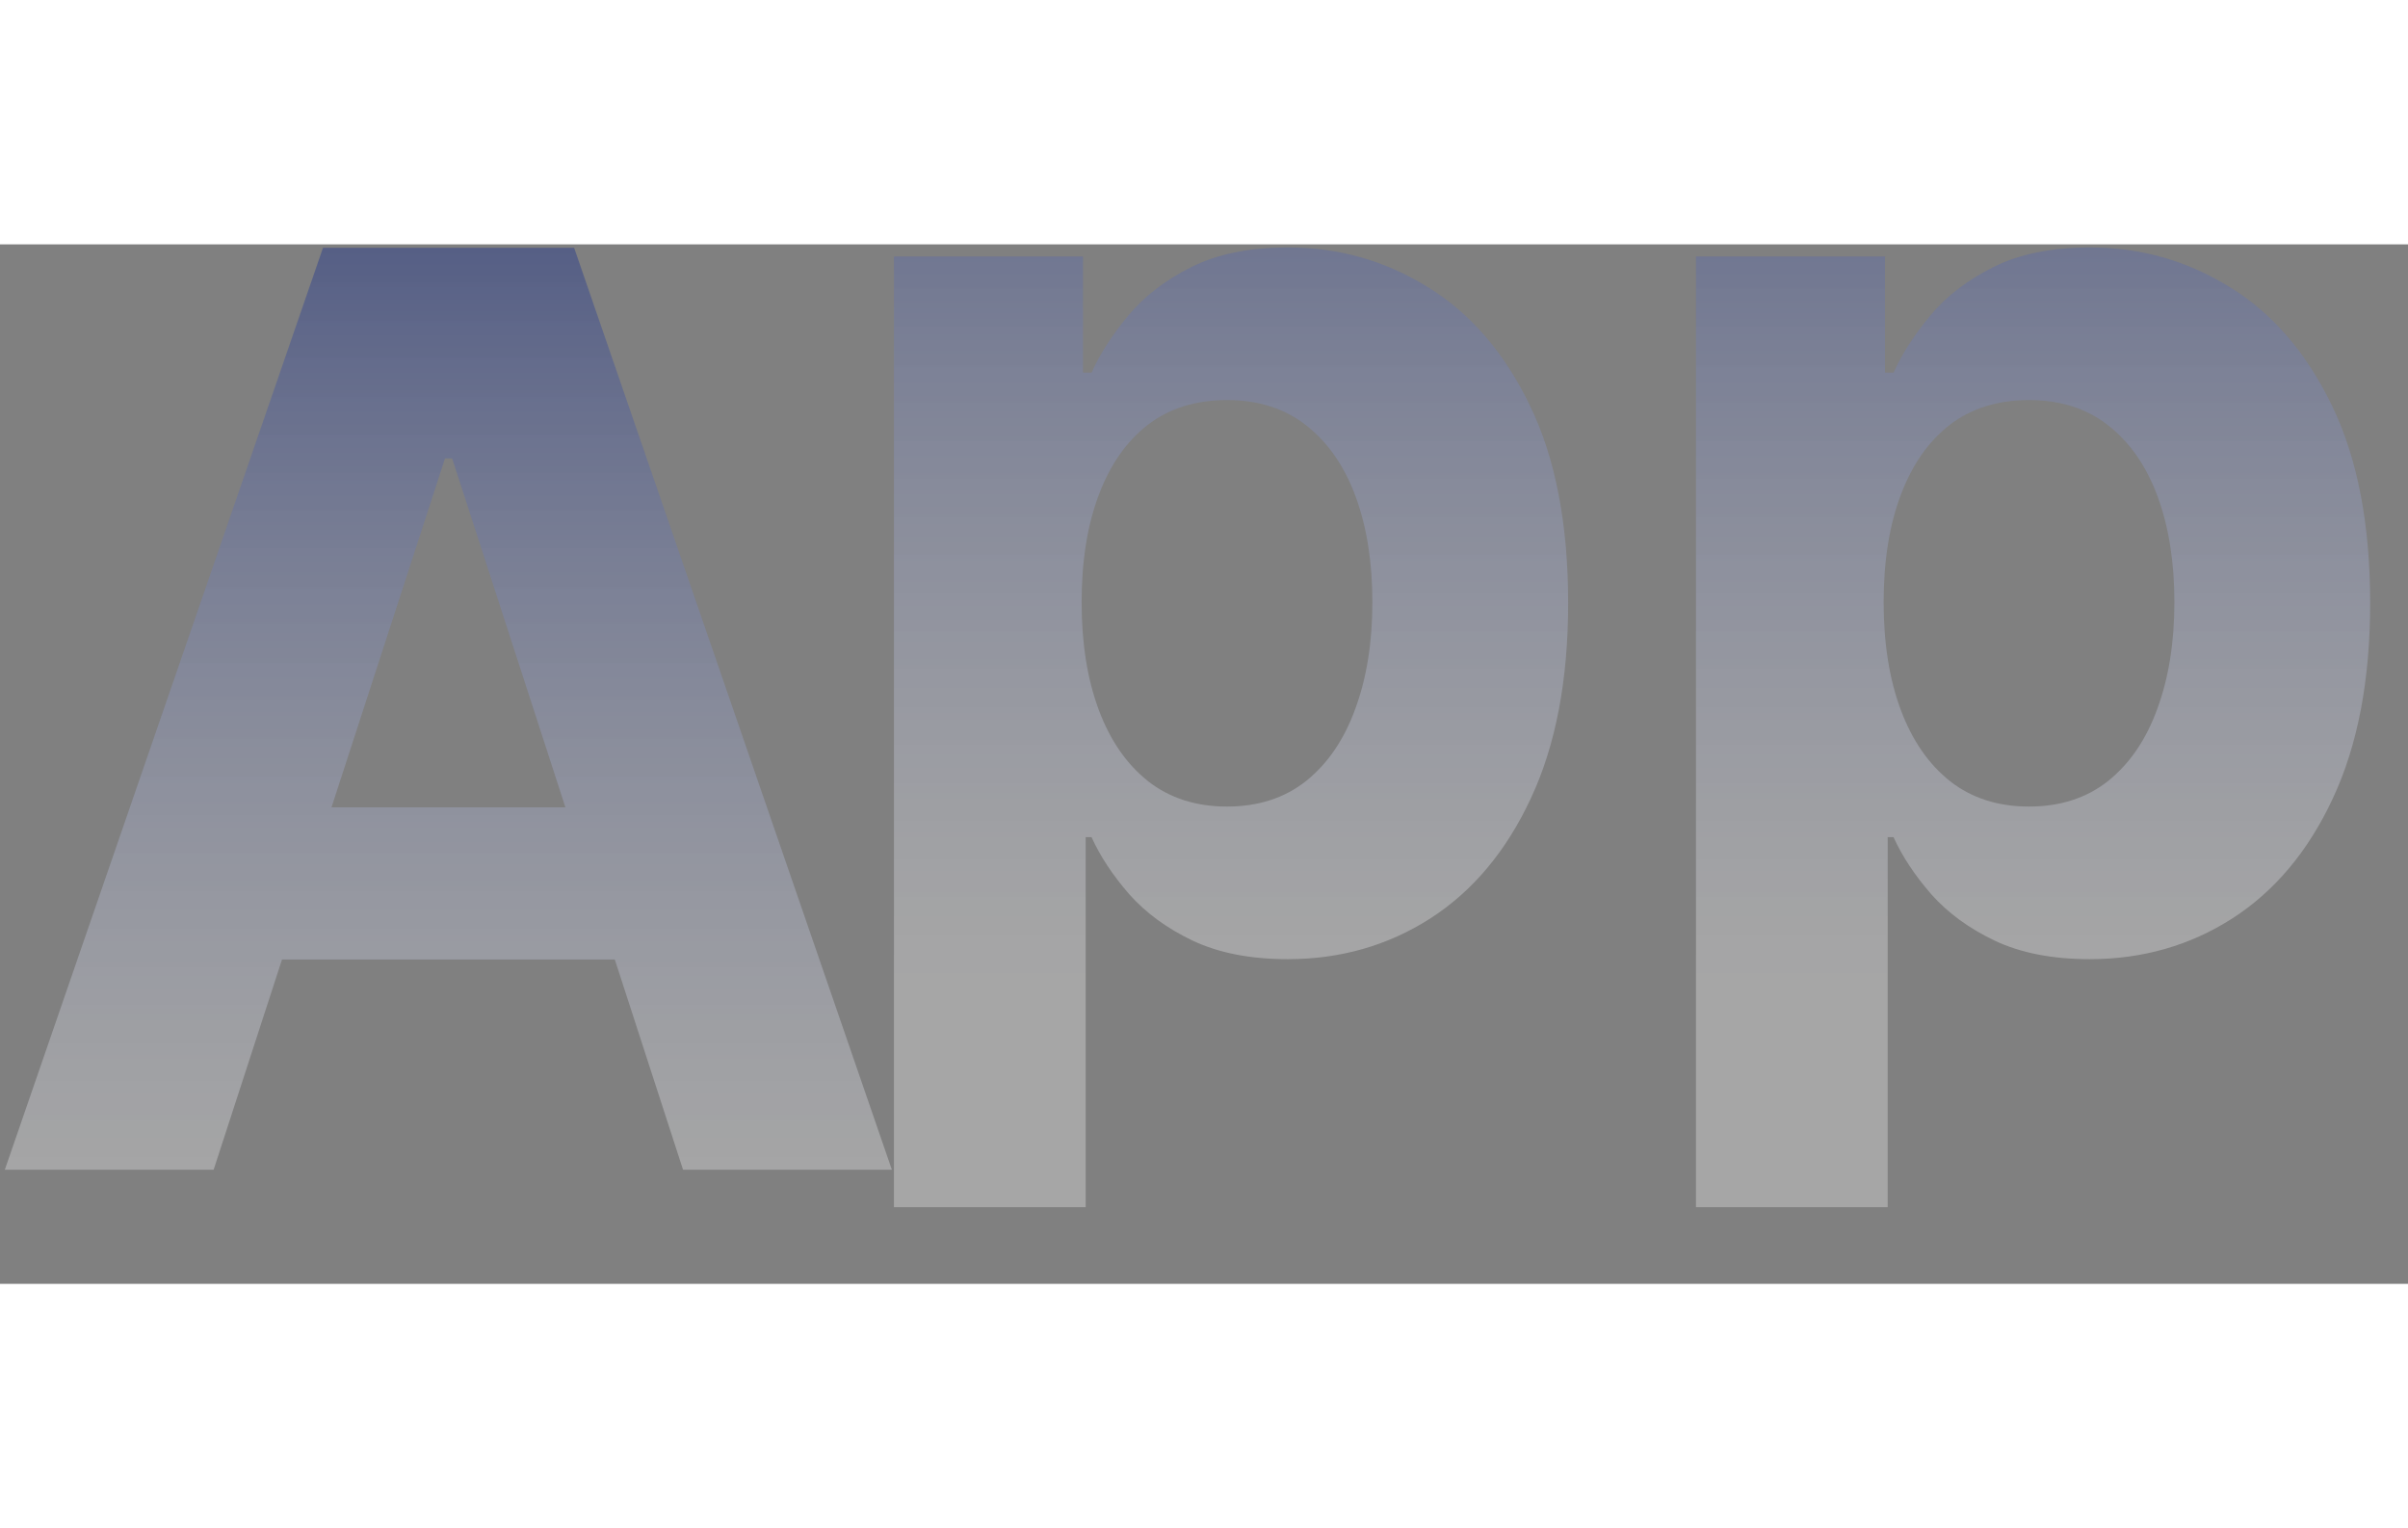 <svg width="290" height="184" viewBox="0 0 380 164" fill="none" xmlns="http://www.w3.org/2000/svg">

  <rect x="0" y="0" width="380" height="164" fill="#808080" stroke="none"/>

  <!-- First "A" path -->
  <path d="M33.713 146H0.759L50.972 0.545H90.602L140.744 146H107.79L71.355 33.784H70.219L33.713 146ZM31.653 88.827H109.494V112.832H31.653V88.827Z" fill="url(#paint0_linear_combined)"/>
  
  <!-- Second "pp" paths, translated to the right -->
  <path transform="translate(141, 0)" d="M0.074 151.909V1.909H29.903V20.233H31.253C32.579 17.297 34.496 14.314 37.006 11.284C39.562 8.206 42.877 5.65 46.949 3.614C51.068 1.53 56.182 0.489 62.29 0.489C70.244 0.489 77.583 2.572 84.307 6.739C91.03 10.858 96.404 17.084 100.429 25.418C104.454 33.704 106.466 44.097 106.466 56.597C106.466 68.765 104.501 79.04 100.571 87.421C96.688 95.754 91.385 102.075 84.662 106.384C77.986 110.645 70.505 112.776 62.219 112.776C56.347 112.776 51.352 111.805 47.233 109.864C43.161 107.922 39.823 105.484 37.219 102.548C34.615 99.565 32.626 96.559 31.253 93.528H30.329V151.909H0.074ZM29.69 56.455C29.69 62.941 30.59 68.599 32.389 73.429C34.188 78.258 36.793 82.023 40.202 84.722C43.611 87.373 47.754 88.699 52.631 88.699C57.555 88.699 61.722 87.349 65.131 84.651C68.54 81.904 71.12 78.117 72.872 73.287C74.671 68.41 75.571 62.799 75.571 56.455C75.571 50.157 74.695 44.617 72.943 39.835C71.191 35.053 68.611 31.312 65.202 28.614C61.793 25.915 57.602 24.565 52.631 24.565C47.706 24.565 43.54 25.867 40.131 28.472C36.769 31.076 34.188 34.769 32.389 39.551C30.59 44.333 29.69 49.968 29.69 56.455ZM126.636 151.909V1.909H156.466V20.233H157.815C159.141 17.297 161.059 14.314 163.568 11.284C166.125 8.206 169.439 5.65 173.511 3.614C177.631 1.53 182.744 0.489 188.852 0.489C196.807 0.489 204.146 2.572 210.869 6.739C217.593 10.858 222.967 17.084 226.991 25.418C231.016 33.704 233.028 44.097 233.028 56.597C233.028 68.765 231.063 79.04 227.134 87.421C223.251 95.754 217.948 102.075 211.224 106.384C204.548 110.645 197.067 112.776 188.781 112.776C182.91 112.776 177.915 111.805 173.795 109.864C169.723 107.922 166.385 105.484 163.781 102.548C161.177 99.565 159.188 96.559 157.815 93.528H156.892V151.909H126.636ZM156.253 56.455C156.253 62.941 157.152 68.599 158.952 73.429C160.751 78.258 163.355 82.023 166.764 84.722C170.173 87.373 174.316 88.699 179.193 88.699C184.117 88.699 188.284 87.349 191.693 84.651C195.102 81.904 197.683 78.117 199.435 73.287C201.234 68.41 202.134 62.799 202.134 56.455C202.134 50.157 201.258 44.617 199.506 39.835C197.754 35.053 195.173 31.312 191.764 28.614C188.355 25.915 184.165 24.565 179.193 24.565C174.269 24.565 170.102 25.867 166.693 28.472C163.331 31.076 160.751 34.769 158.952 39.551C157.152 44.333 156.253 49.968 156.253 56.455Z" fill="url(#paint1_linear_combined)"/>
  
  <defs>
    <!-- Combined gradient definitions -->
    <linearGradient id="paint0_linear_combined" x1="245.5" y1="-3" x2="245.5" y2="150" gradientUnits="userSpaceOnUse">
      <stop stop-color="#253887" stop-opacity="0.5"/>
      <stop offset="1" stop-color="white" stop-opacity="0.3"/>
    </linearGradient>
    <linearGradient id="paint1_linear_combined" x1="237.5" y1="-38" x2="237.5" y2="115" gradientUnits="userSpaceOnUse">
      <stop stop-color="#253887" stop-opacity="0.5"/>
      <stop offset="1" stop-color="white" stop-opacity="0.3"/>
    </linearGradient>
  </defs>
</svg>